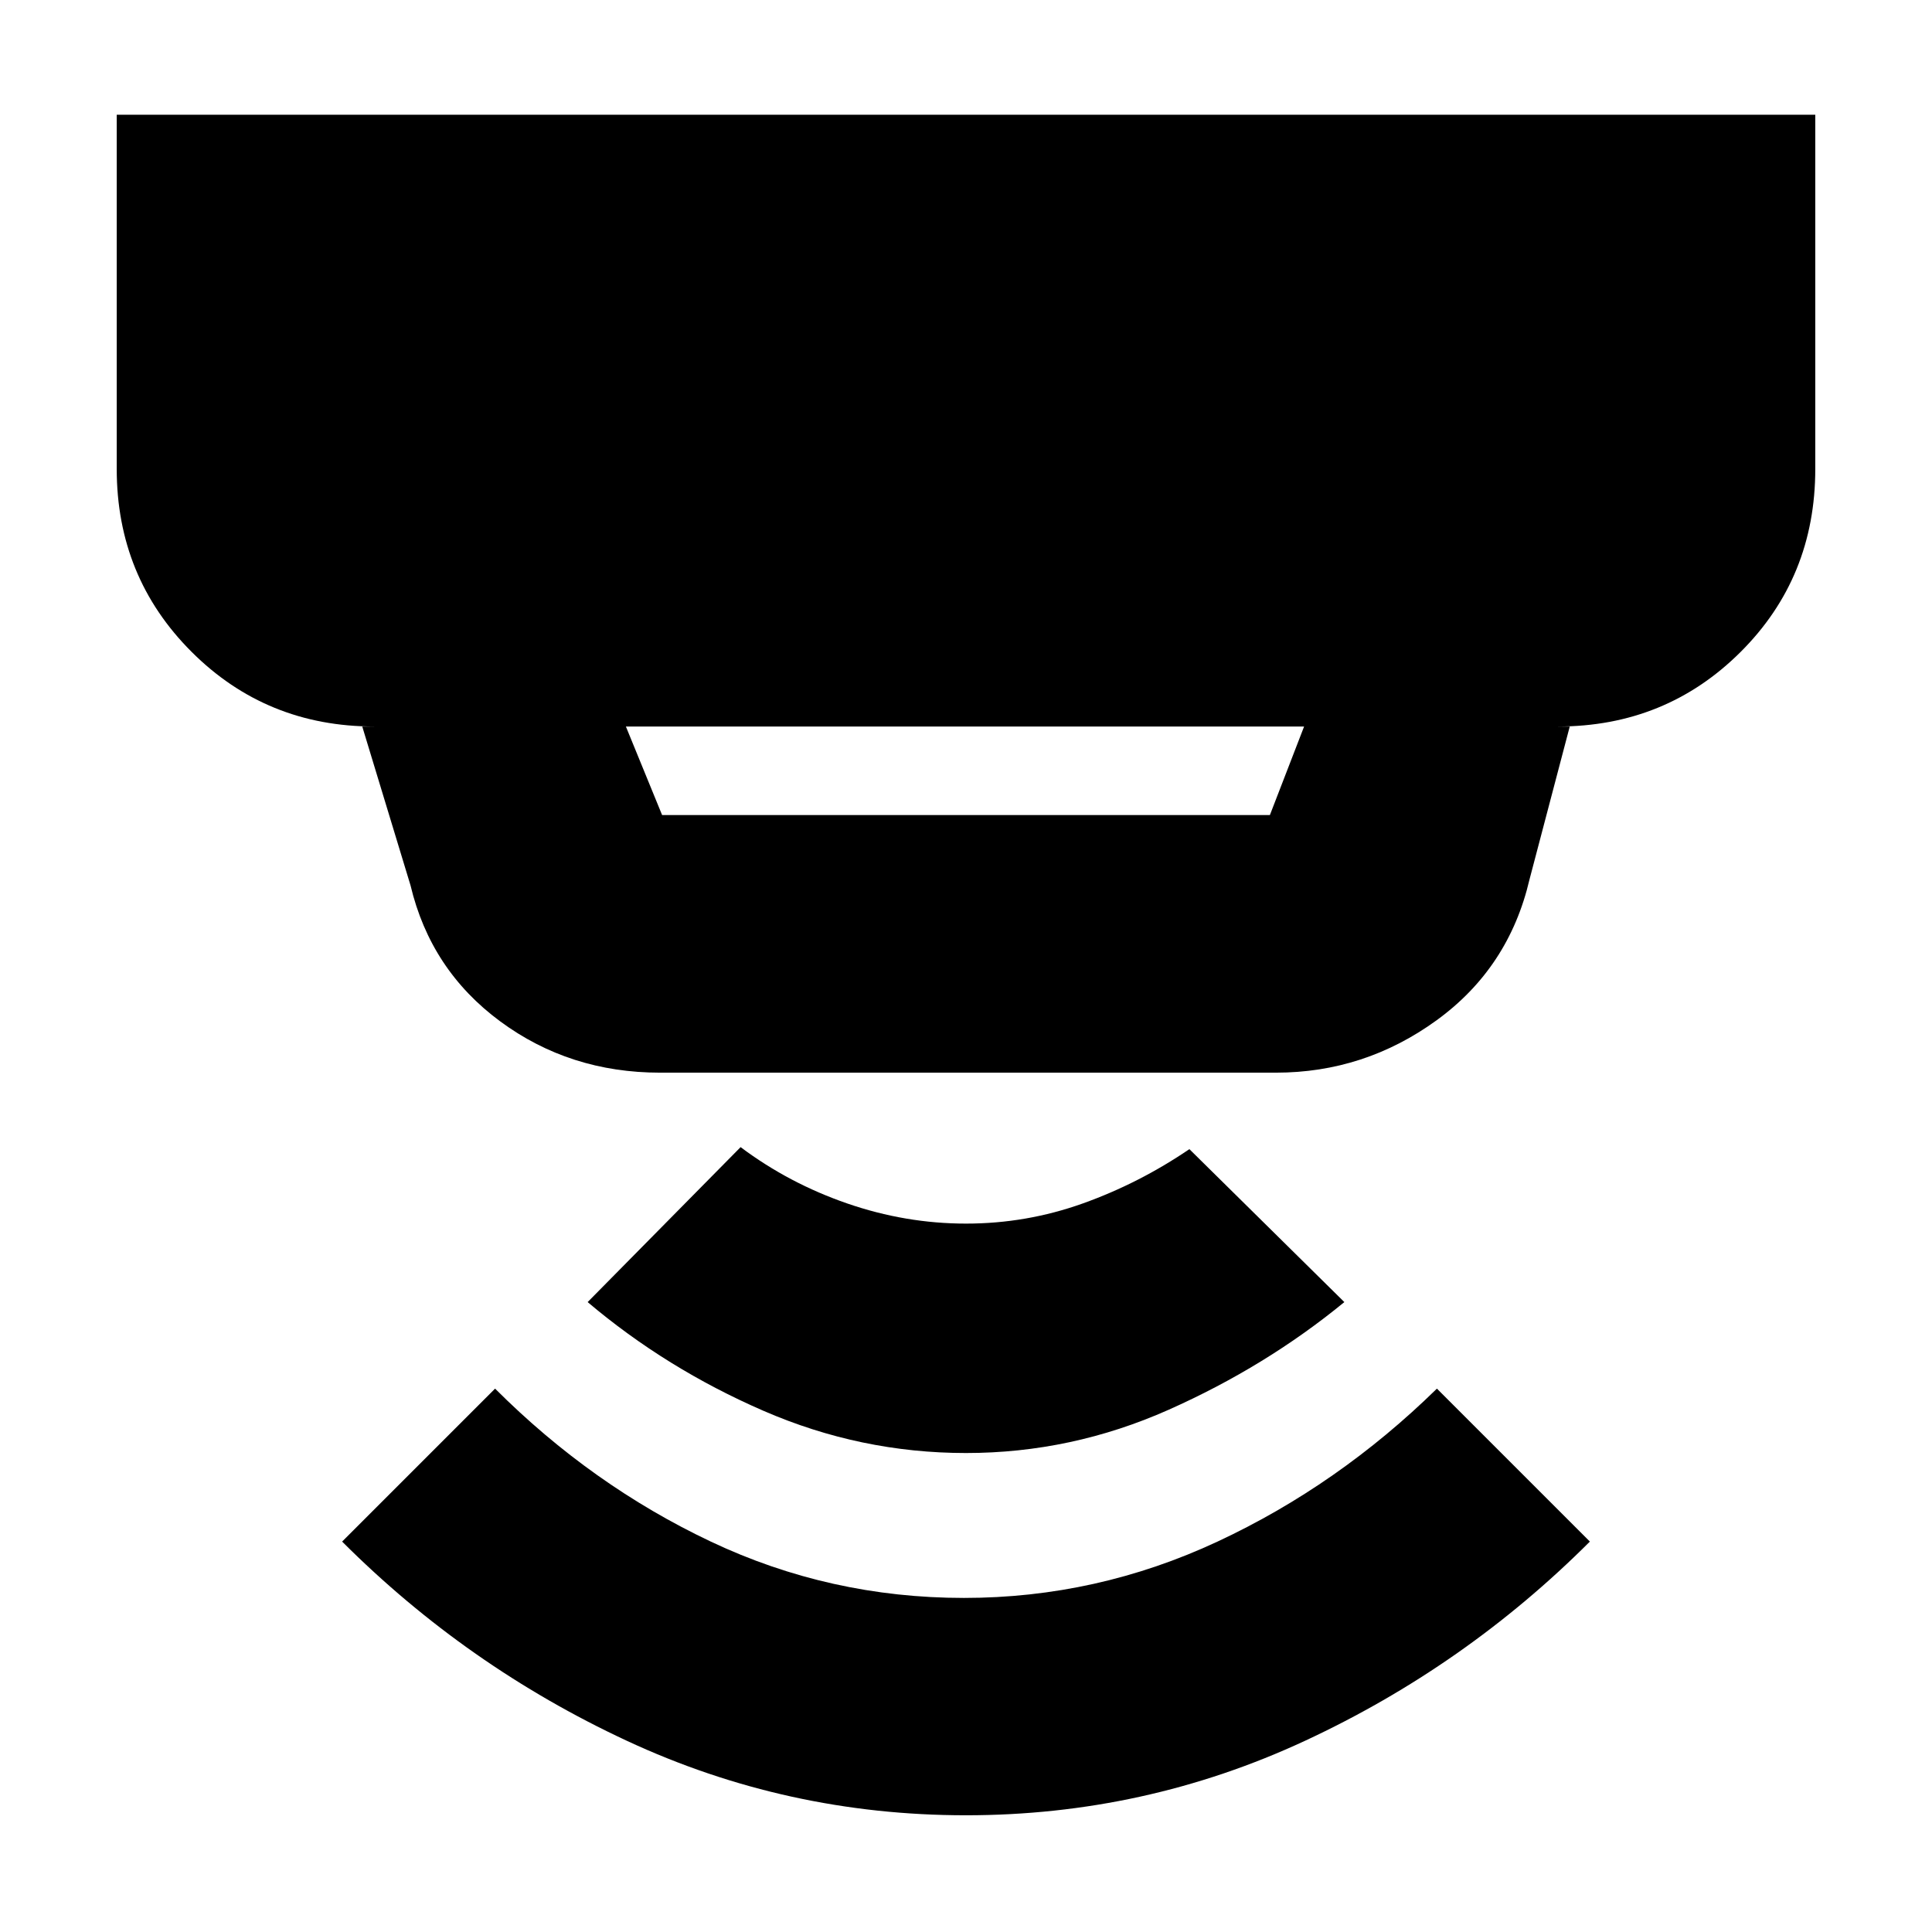 <svg xmlns="http://www.w3.org/2000/svg" height="20" viewBox="0 -960 960 960" width="20"><path d="M479.93-58Q391-58 311.5-95T170-194l76-76q48 48 107.18 76 59.17 28 125.82 28 65.97 0 125.99-28Q665-222 714-270l76 76q-62 62-141.57 99t-168.5 37Zm.07-180q-52.39 0-100.7-21-48.3-21-87.3-54l76-77q24 18 53 28t59 10q30 0 58-10t53-27l77 76q-39 32-87.3 53.5Q532.39-238 480-238ZM311-599l18 44h302l17-44H311Zm17 172q-44.94 0-79.47-25.5T204-520l-24-79h6q-53.7 0-90.85-37.15Q58-673.3 58-727v-176h844v176q0 54-37.15 91T774-599h6l-20 76q-10.27 43.9-46.13 69.95Q678-427 634-427H328Z"/></svg>